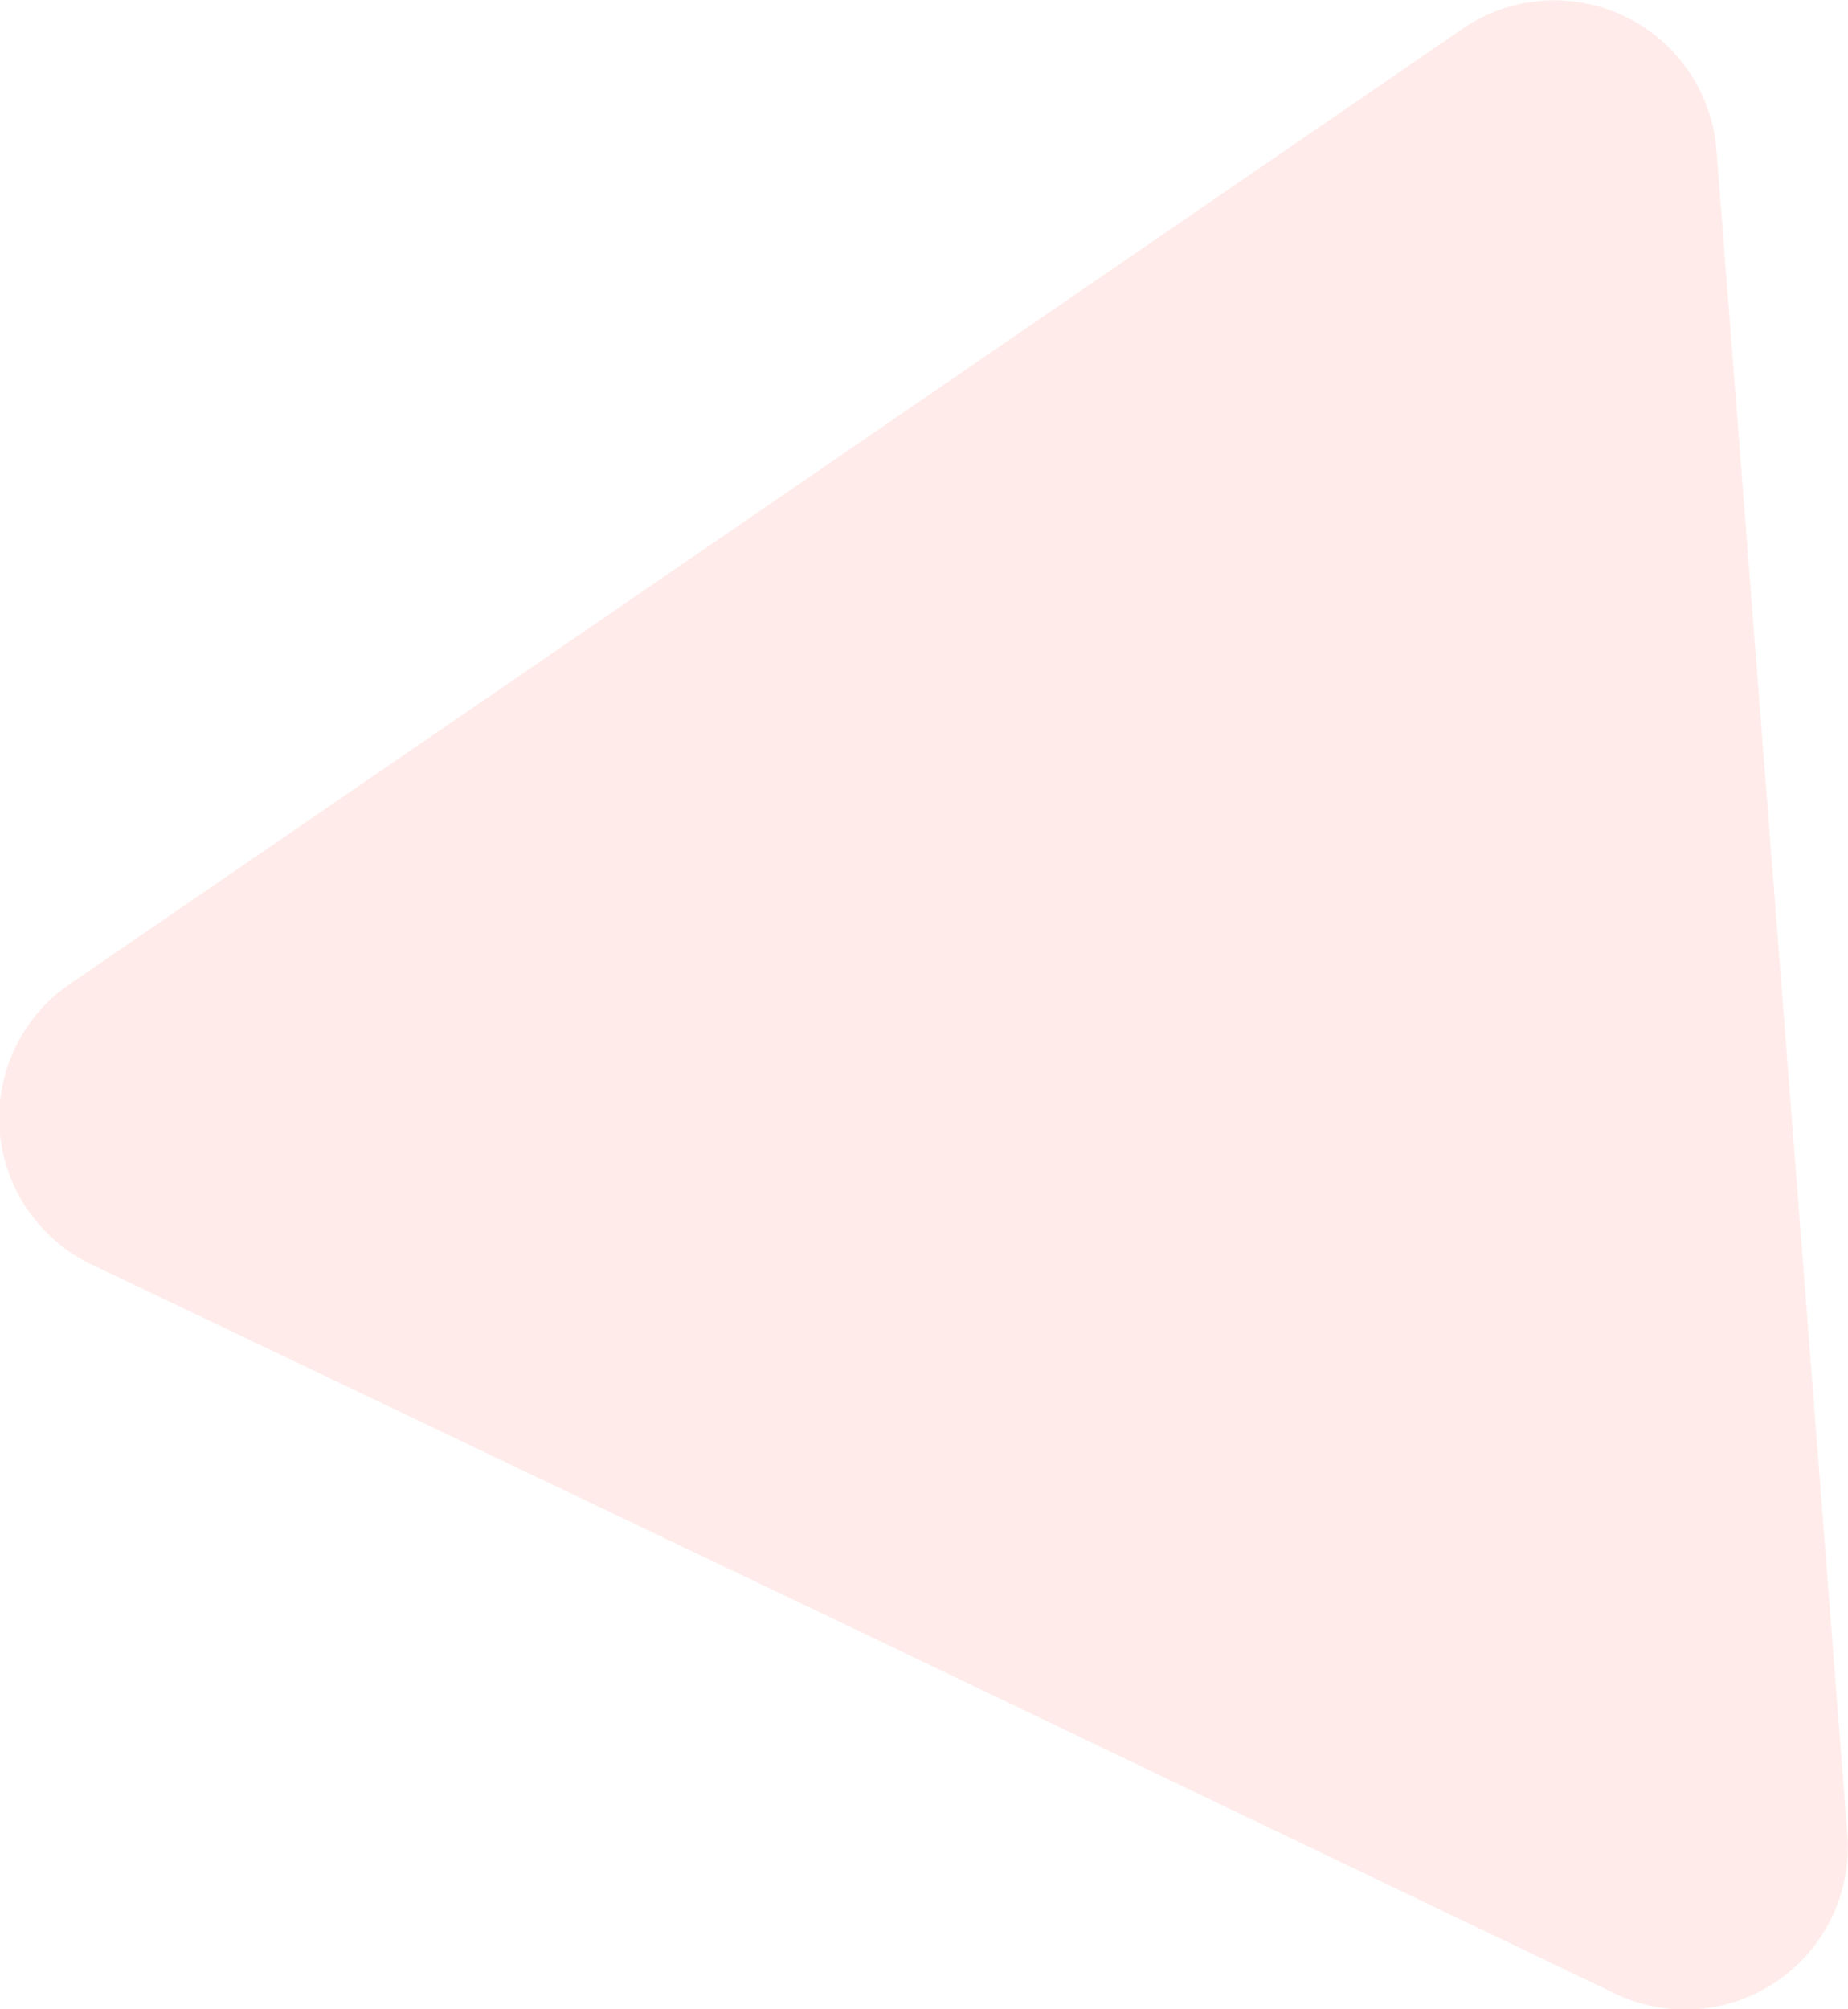 <svg id="ef20df47-eb56-483c-922e-6ac2fe21ad12" data-name="Layer 1" xmlns="http://www.w3.org/2000/svg" viewBox="0 0 60.46 65.71"><defs><style>.ac2c1dfe-2f32-48d1-81cd-7d6be5dd482e{fill:#ffbfb8;opacity:0.3;}</style></defs><title>misc_plain_triangle_shape</title><path class="ac2c1dfe-2f32-48d1-81cd-7d6be5dd482e" d="M27.94,53.27,3,41.36a5.31,5.31,0,0,1-.71-9.18L25.08,16.56,47.85.94a5.32,5.32,0,0,1,8.31,4L58.3,32.44,60.44,60a5.32,5.32,0,0,1-7.59,5.21Z"/></svg>